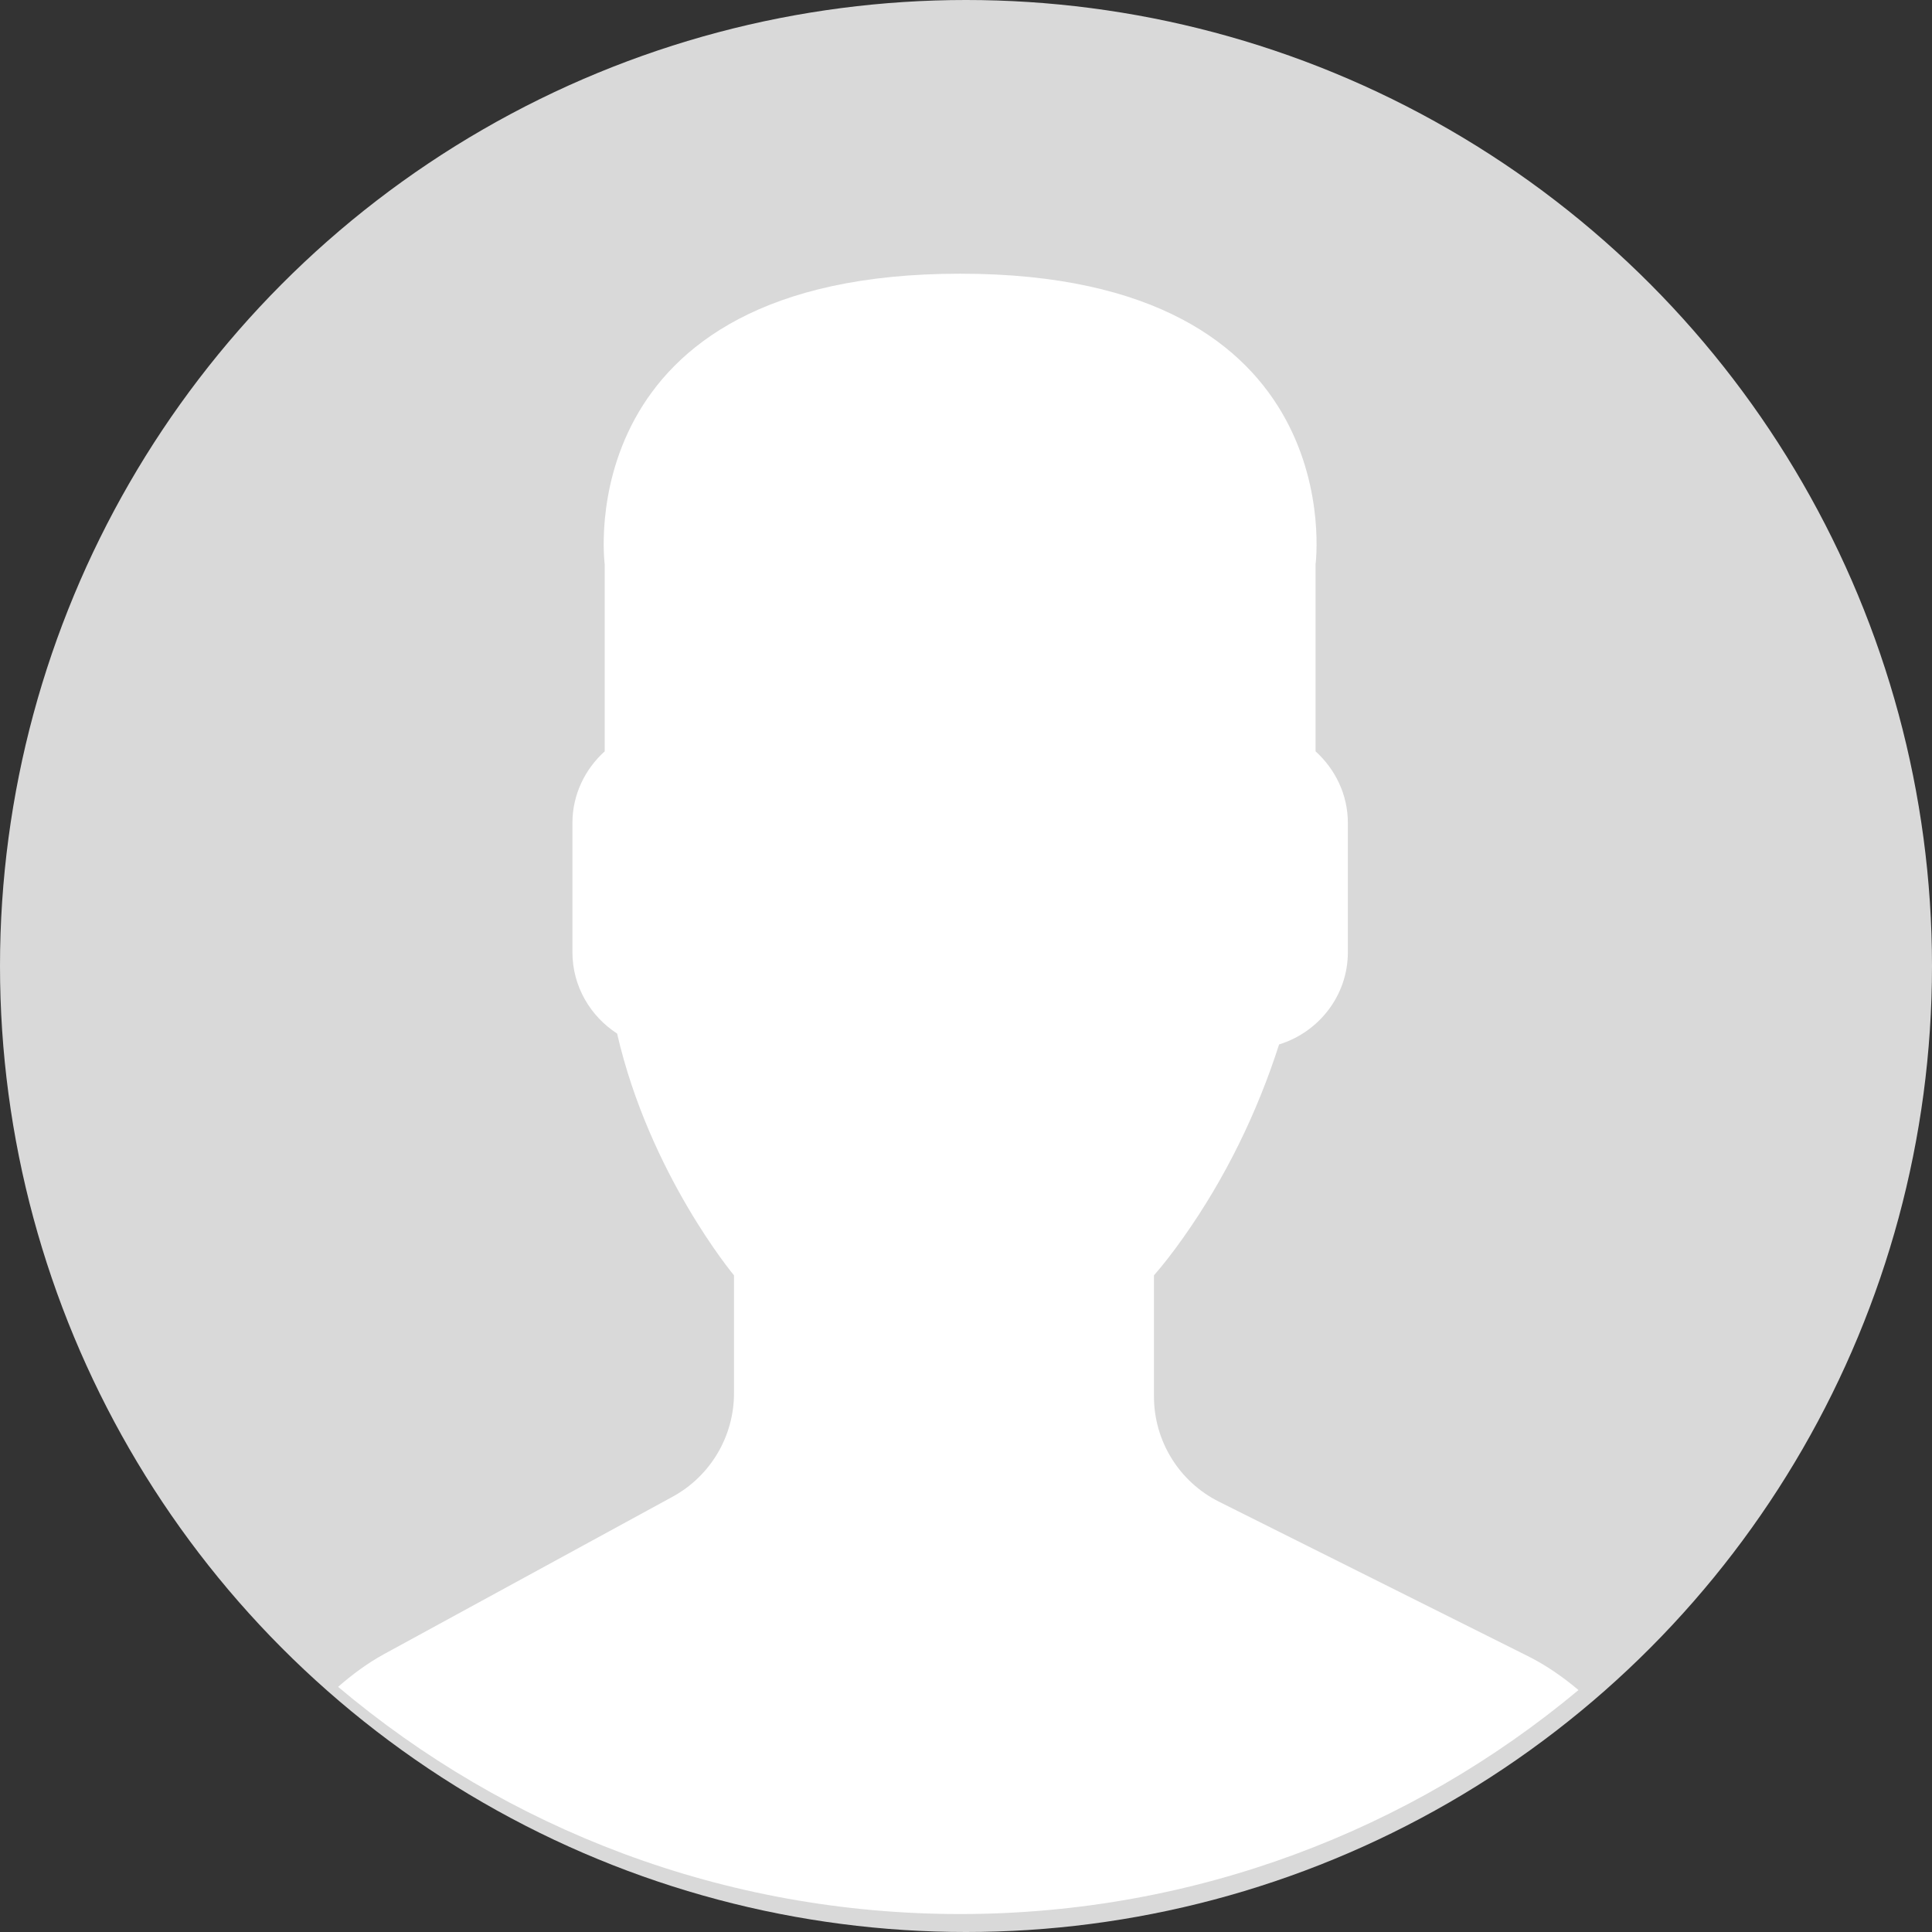<svg width="80" height="80" viewBox="0 0 80 80" fill="none" xmlns="http://www.w3.org/2000/svg">
<rect x="0" y="0" width="80" height="80" fill="#333333" stroke="none"/>
<circle cx="40" cy="40" r="40" fill="#D9D9D9"/>
<path d="M27.851 61.976L15.916 68.486C15.215 68.868 14.586 69.338 14 69.849C20.959 75.716 29.941 79.256 39.756 79.256C49.498 79.256 58.423 75.769 65.362 69.982C64.722 69.442 64.027 68.956 63.258 68.572L50.477 62.183C48.826 61.357 47.783 59.67 47.783 57.824V52.809C48.142 52.4 48.553 51.875 48.992 51.255C50.734 48.794 52.052 46.088 52.965 43.248C54.604 42.743 55.812 41.229 55.812 39.43V34.077C55.812 32.9 55.288 31.848 54.474 31.111V23.374C54.474 23.374 56.064 11.333 39.757 11.333C23.451 11.333 25.04 23.374 25.04 23.374V31.111C24.225 31.848 23.703 32.9 23.703 34.077V39.43C23.703 40.839 24.444 42.08 25.553 42.797C26.891 48.619 30.393 52.809 30.393 52.809V57.7C30.391 59.481 29.416 61.122 27.851 61.976Z" fill="white"/>
</svg>
